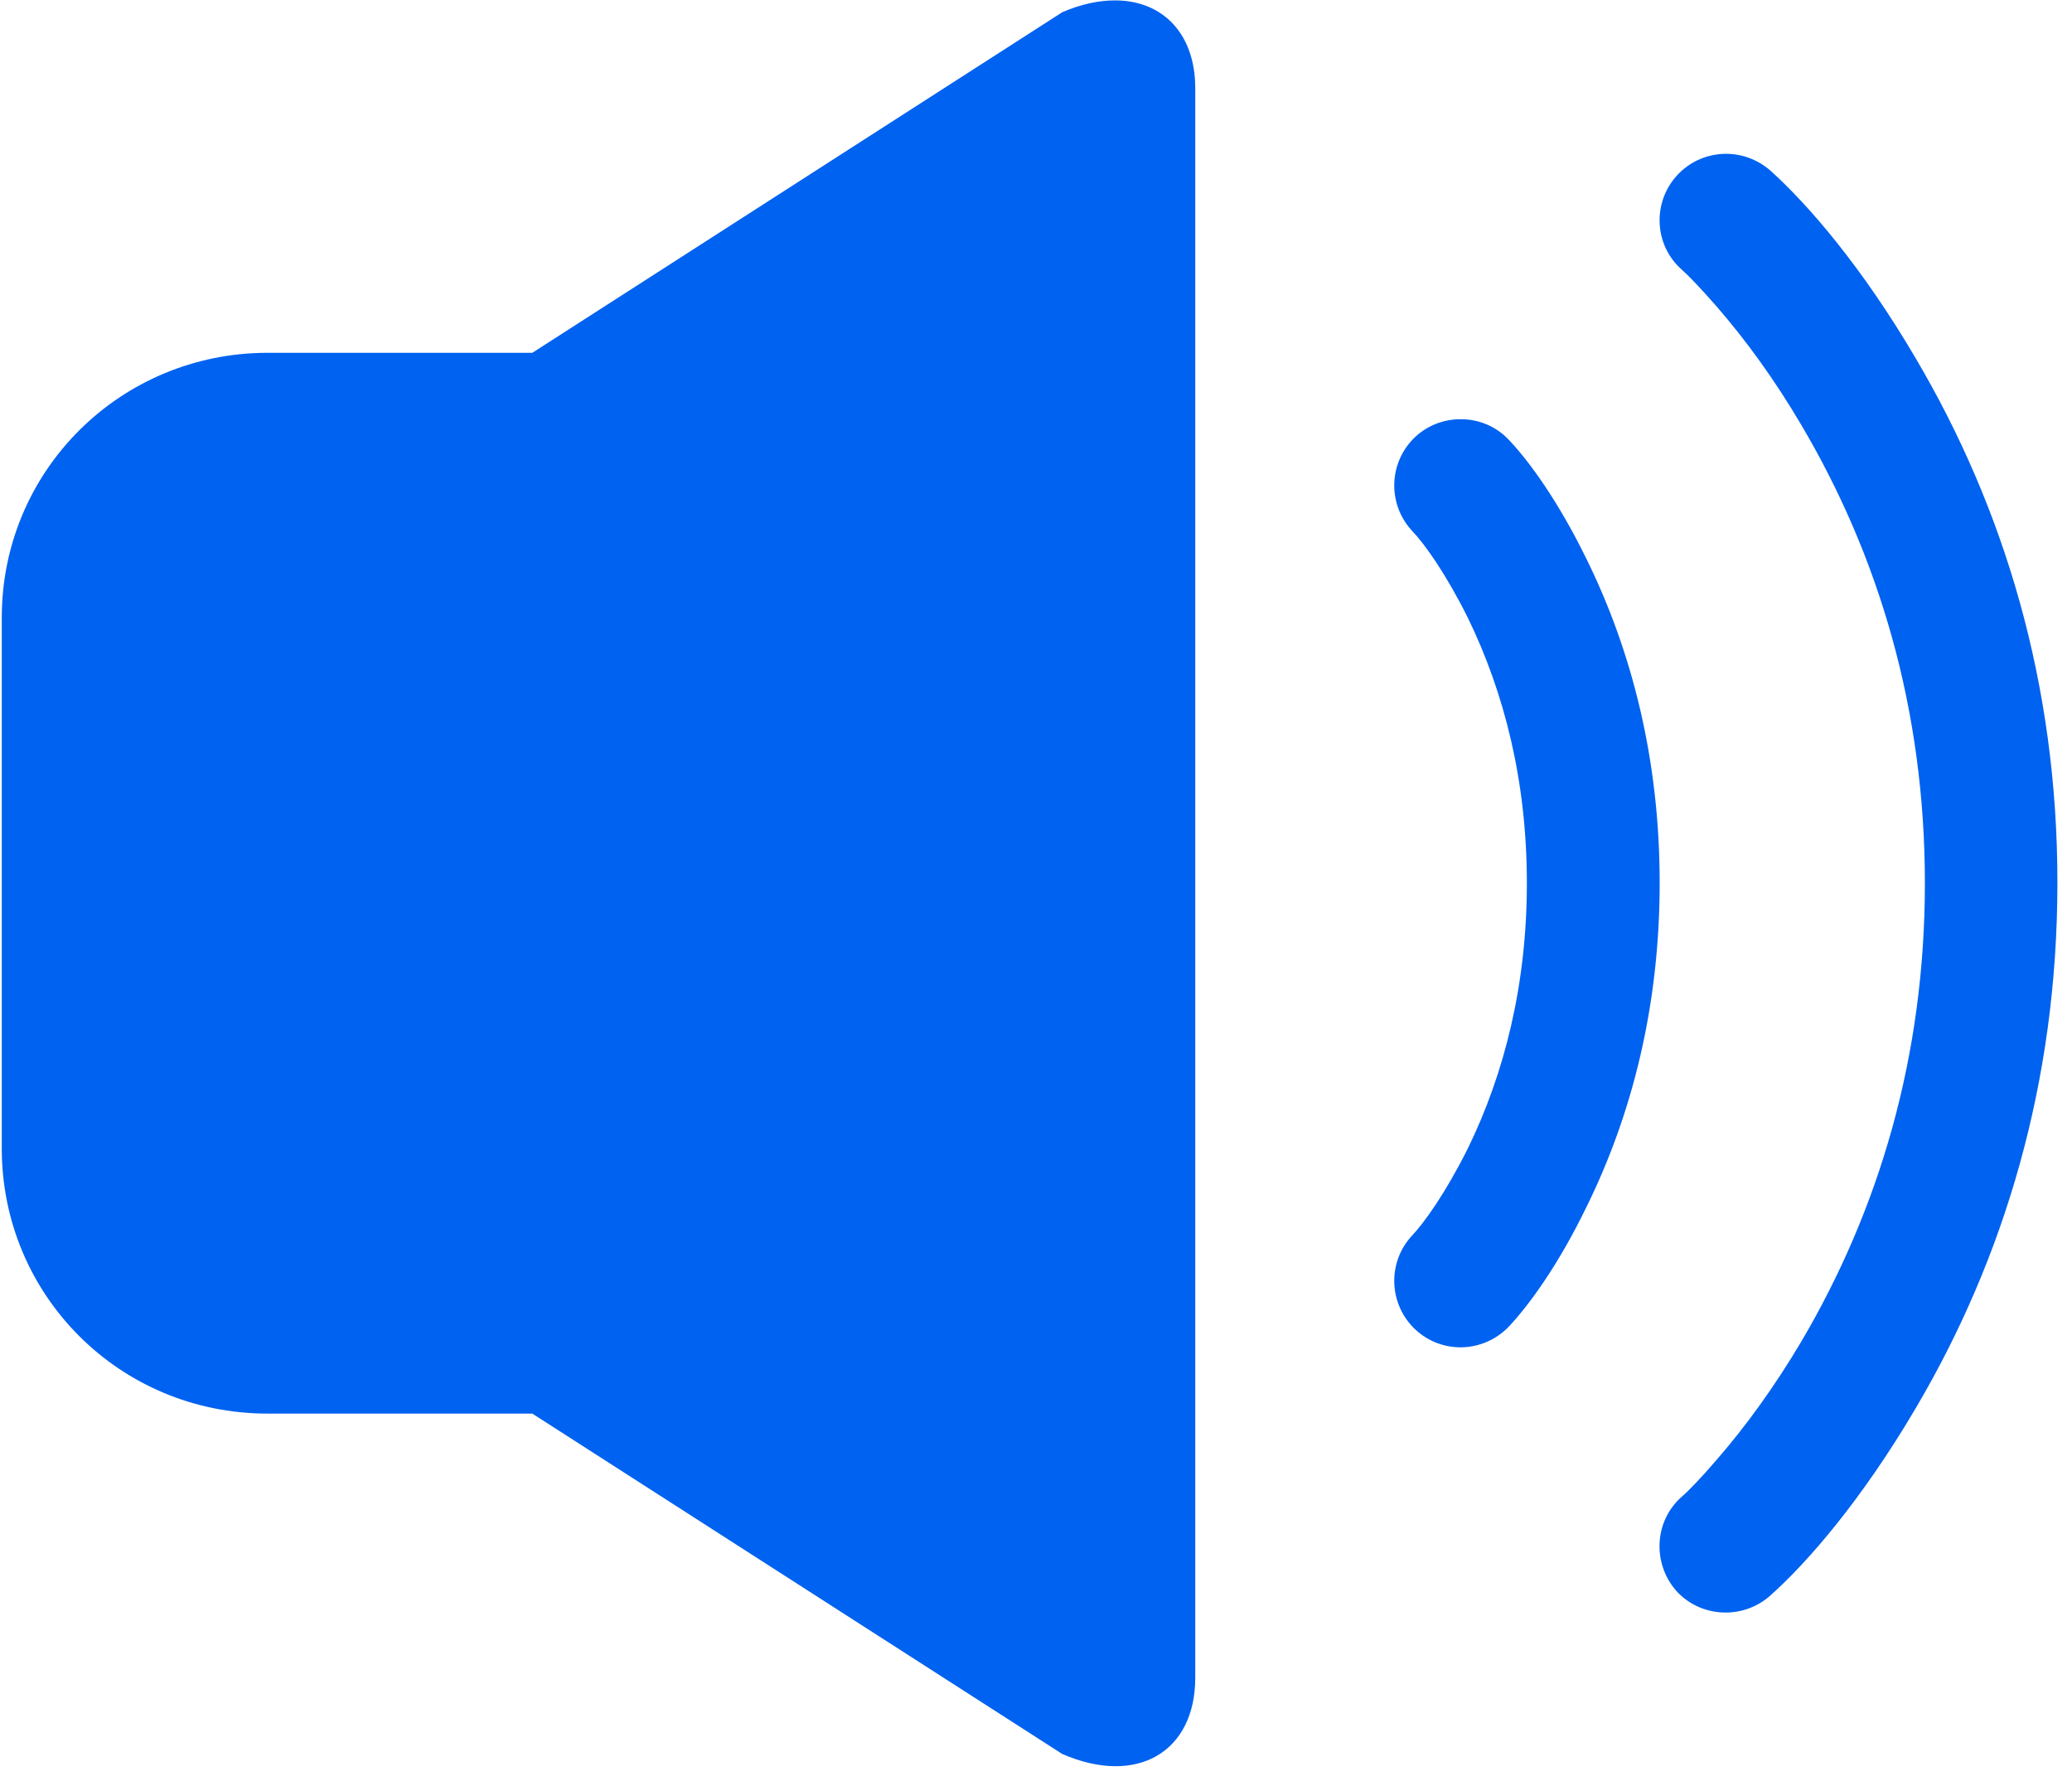 <?xml version="1.0" encoding="UTF-8"?>
<svg width="21px" height="18px" viewBox="0 0 21 18" version="1.1" xmlns="http://www.w3.org/2000/svg" xmlns:xlink="http://www.w3.org/1999/xlink">
    <!-- Generator: Sketch 61.2 (89653) - https://sketch.com -->
    <title>录制声音激活</title>
    <desc>Created with Sketch.</desc>
    <g id="录制声音激活" stroke="none" stroke-width="1" fill="none" fill-rule="evenodd">
        <g id="录制声音" fill="#0062F0" fill-rule="nonzero">
            <path d="M11.301,0.004 C11.136,0.004 10.955,0.042 10.766,0.124 L5.395,3.576 L2.712,3.576 C1.223,3.576 0.018,4.768 0.018,6.26 L0.018,11.642 C0.018,13.126 1.211,14.328 2.712,14.328 L5.395,14.328 L10.766,17.778 C11.526,18.108 12.114,17.755 12.114,17.006 L12.114,0.894 C12.114,0.337 11.78,0.004 11.301,0.004 Z" id="路径"></path>
            <path d="M19.415,3.63 C18.874,2.708 18.324,2.071 17.942,1.728 C17.813,1.616 17.652,1.559 17.495,1.559 C17.308,1.559 17.125,1.635 16.992,1.783 C16.744,2.061 16.767,2.487 17.044,2.732 C17.109,2.789 17.233,2.917 17.404,3.113 C17.696,3.45 17.986,3.848 18.258,4.31 C19.04,5.635 19.509,7.185 19.509,8.951 C19.509,10.717 19.04,12.266 18.258,13.595 C17.986,14.054 17.694,14.456 17.402,14.792 C17.233,14.989 17.109,15.116 17.042,15.173 C16.767,15.418 16.744,15.842 16.988,16.123 C17.233,16.396 17.66,16.42 17.938,16.176 C18.322,15.835 18.871,15.199 19.415,14.275 C20.312,12.755 20.852,10.971 20.852,8.951 C20.854,6.932 20.312,5.15 19.415,3.63 Z" id="路径"></path>
            <path d="M16.078,5.663 C15.797,5.089 15.507,4.685 15.294,4.46 C15.161,4.318 14.984,4.249 14.805,4.249 C14.64,4.249 14.476,4.306 14.344,4.428 C14.074,4.682 14.058,5.106 14.311,5.38 C14.438,5.512 14.65,5.809 14.875,6.258 C15.249,7.026 15.475,7.923 15.475,8.951 C15.475,9.978 15.249,10.879 14.875,11.644 C14.65,12.093 14.438,12.389 14.311,12.524 C14.058,12.796 14.074,13.221 14.344,13.475 C14.617,13.73 15.04,13.713 15.296,13.442 C15.507,13.216 15.797,12.814 16.078,12.236 C16.543,11.293 16.821,10.193 16.821,8.949 C16.821,7.706 16.543,6.607 16.078,5.663 Z" id="路径"></path>
        </g>
    </g>
</svg>
